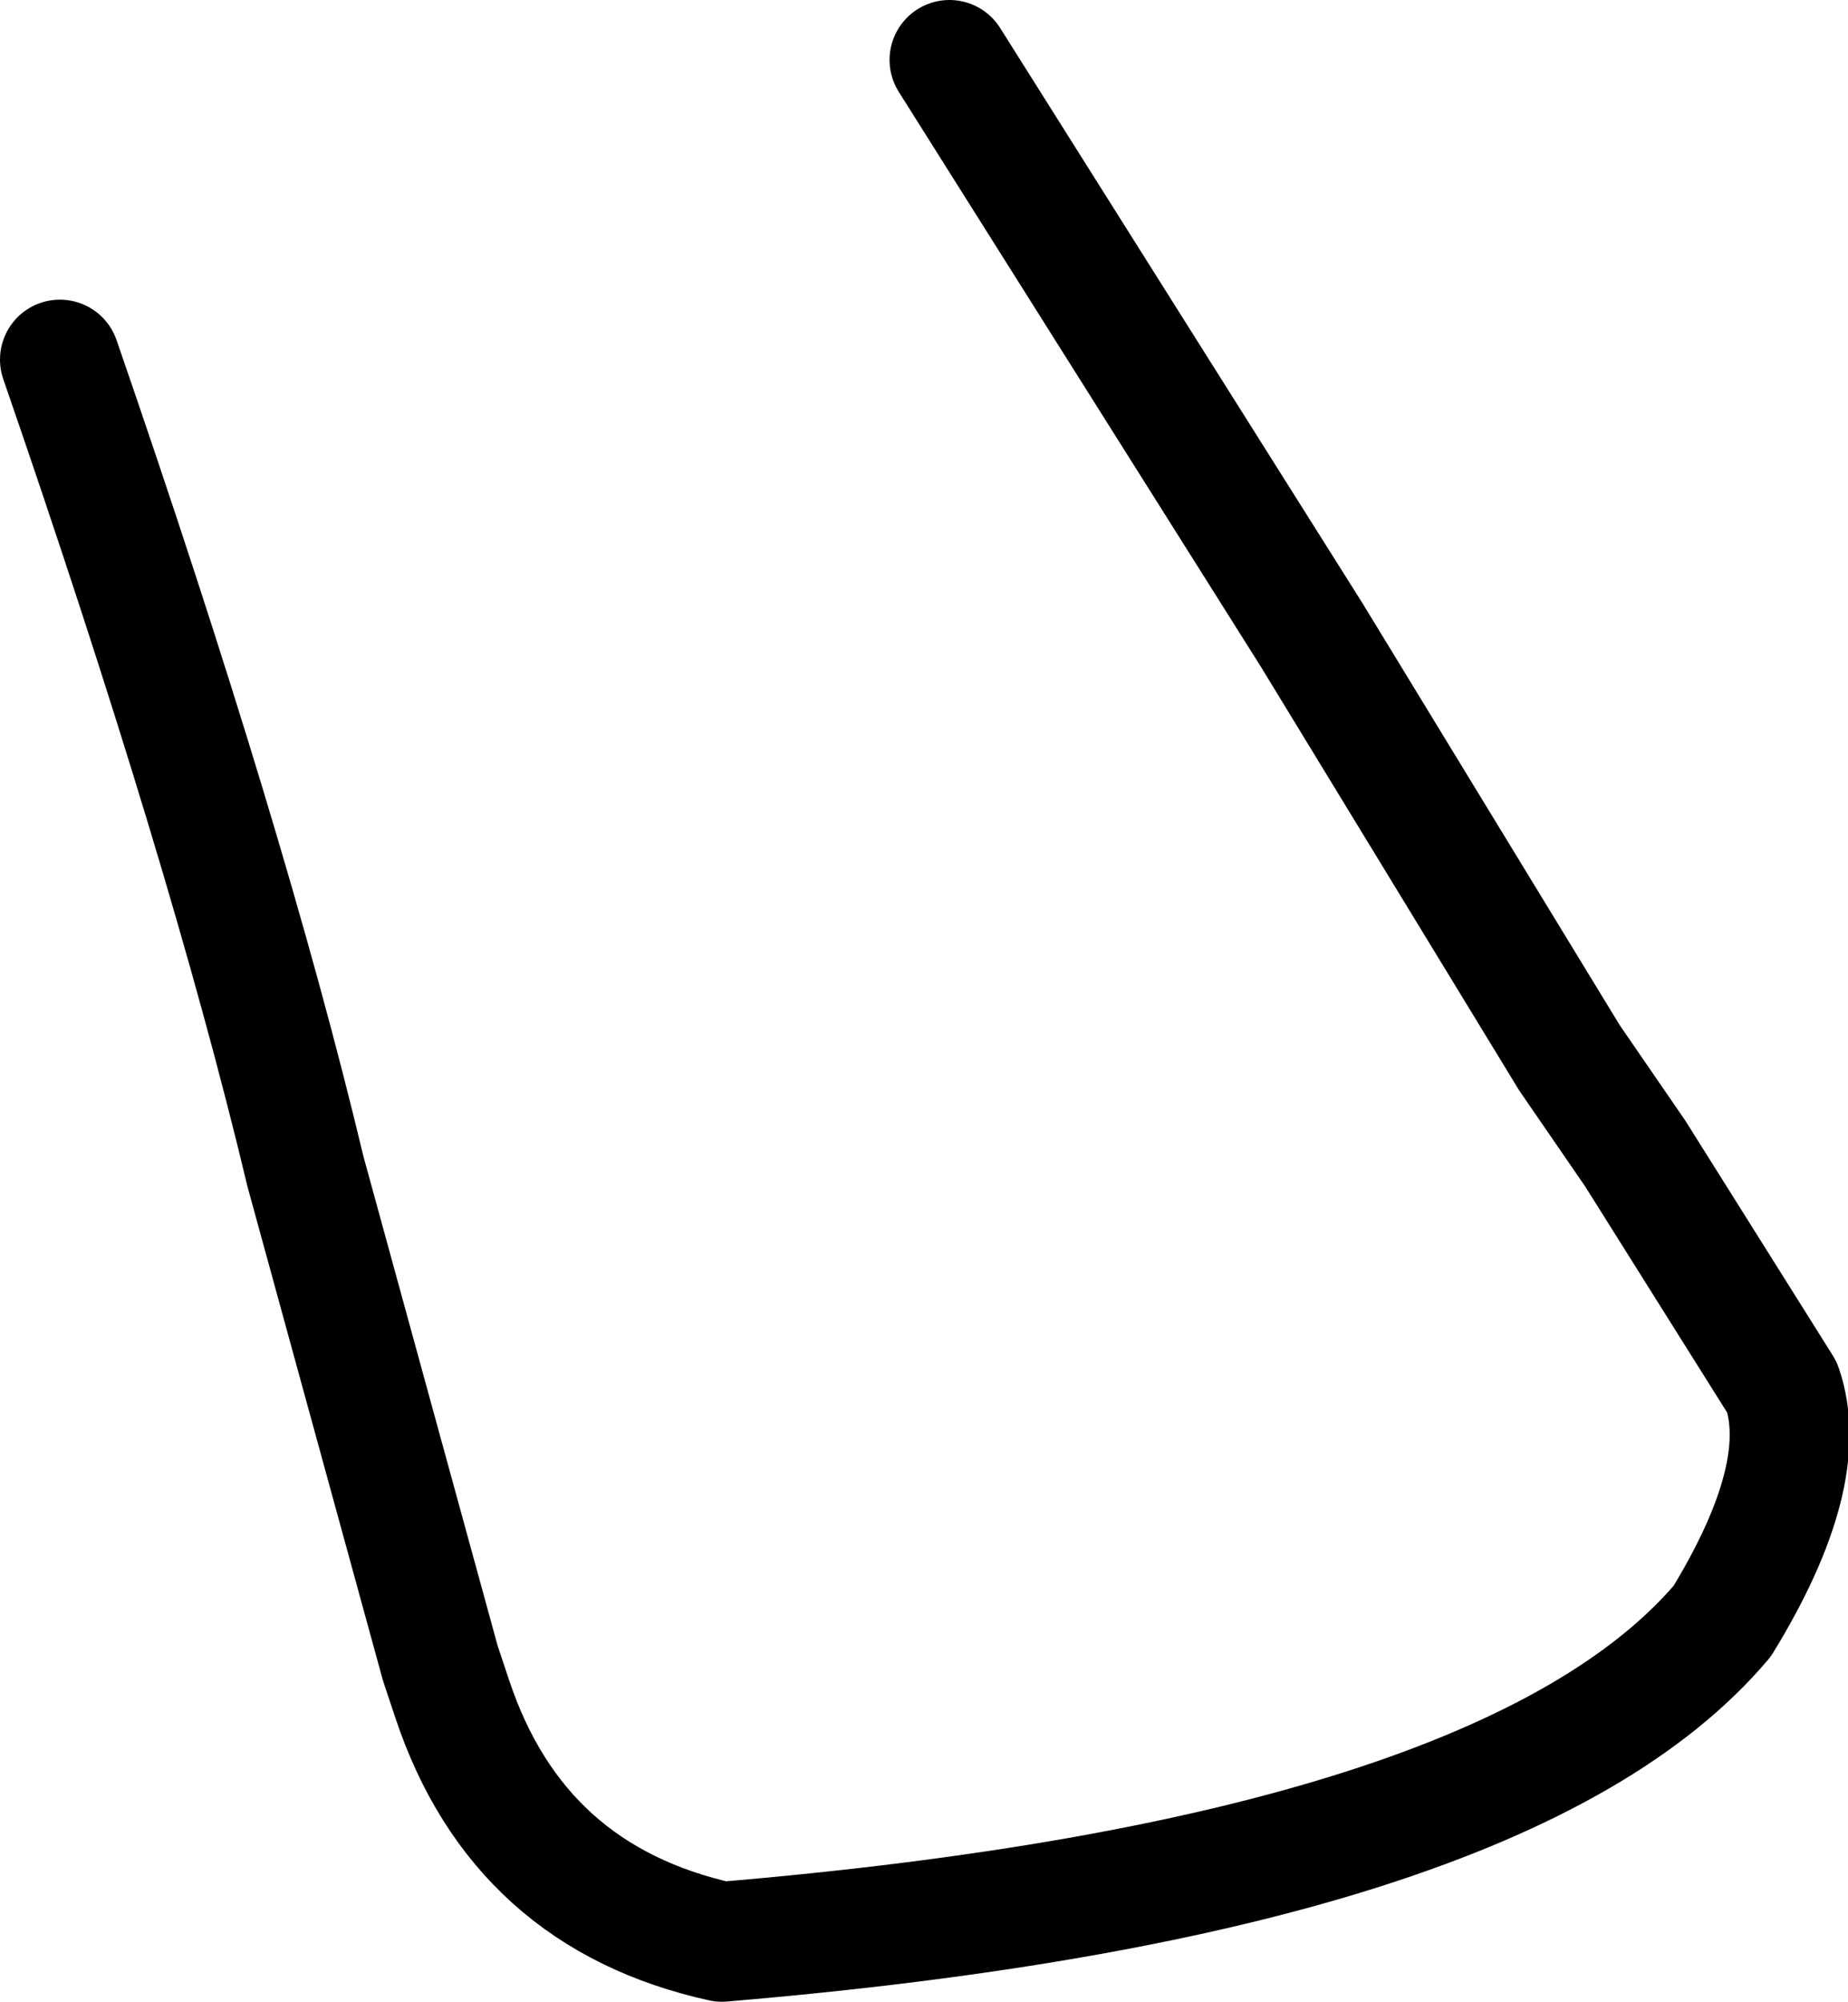 <?xml version="1.0" encoding="UTF-8" standalone="no"?>
<svg xmlns:xlink="http://www.w3.org/1999/xlink" height="33.4px" width="30.85px" xmlns="http://www.w3.org/2000/svg">
  <g transform="matrix(1.0, 0.0, 0.0, 1.0, 15.25, 17.8)">
    <path d="M0.6 -16.8 L6.65 -7.2 10.95 -0.15 12.05 1.45 14.5 5.35 Q15.0 6.8 13.5 9.25 9.9 13.5 -3.2 14.6 -6.6 13.85 -7.7 10.55 L-7.9 9.95 -10.15 1.75 Q-11.45 -3.7 -14.25 -11.8" fill="none" stroke="#000000" stroke-linecap="round" stroke-linejoin="round" stroke-width="2.0"/>
  </g>
</svg>
